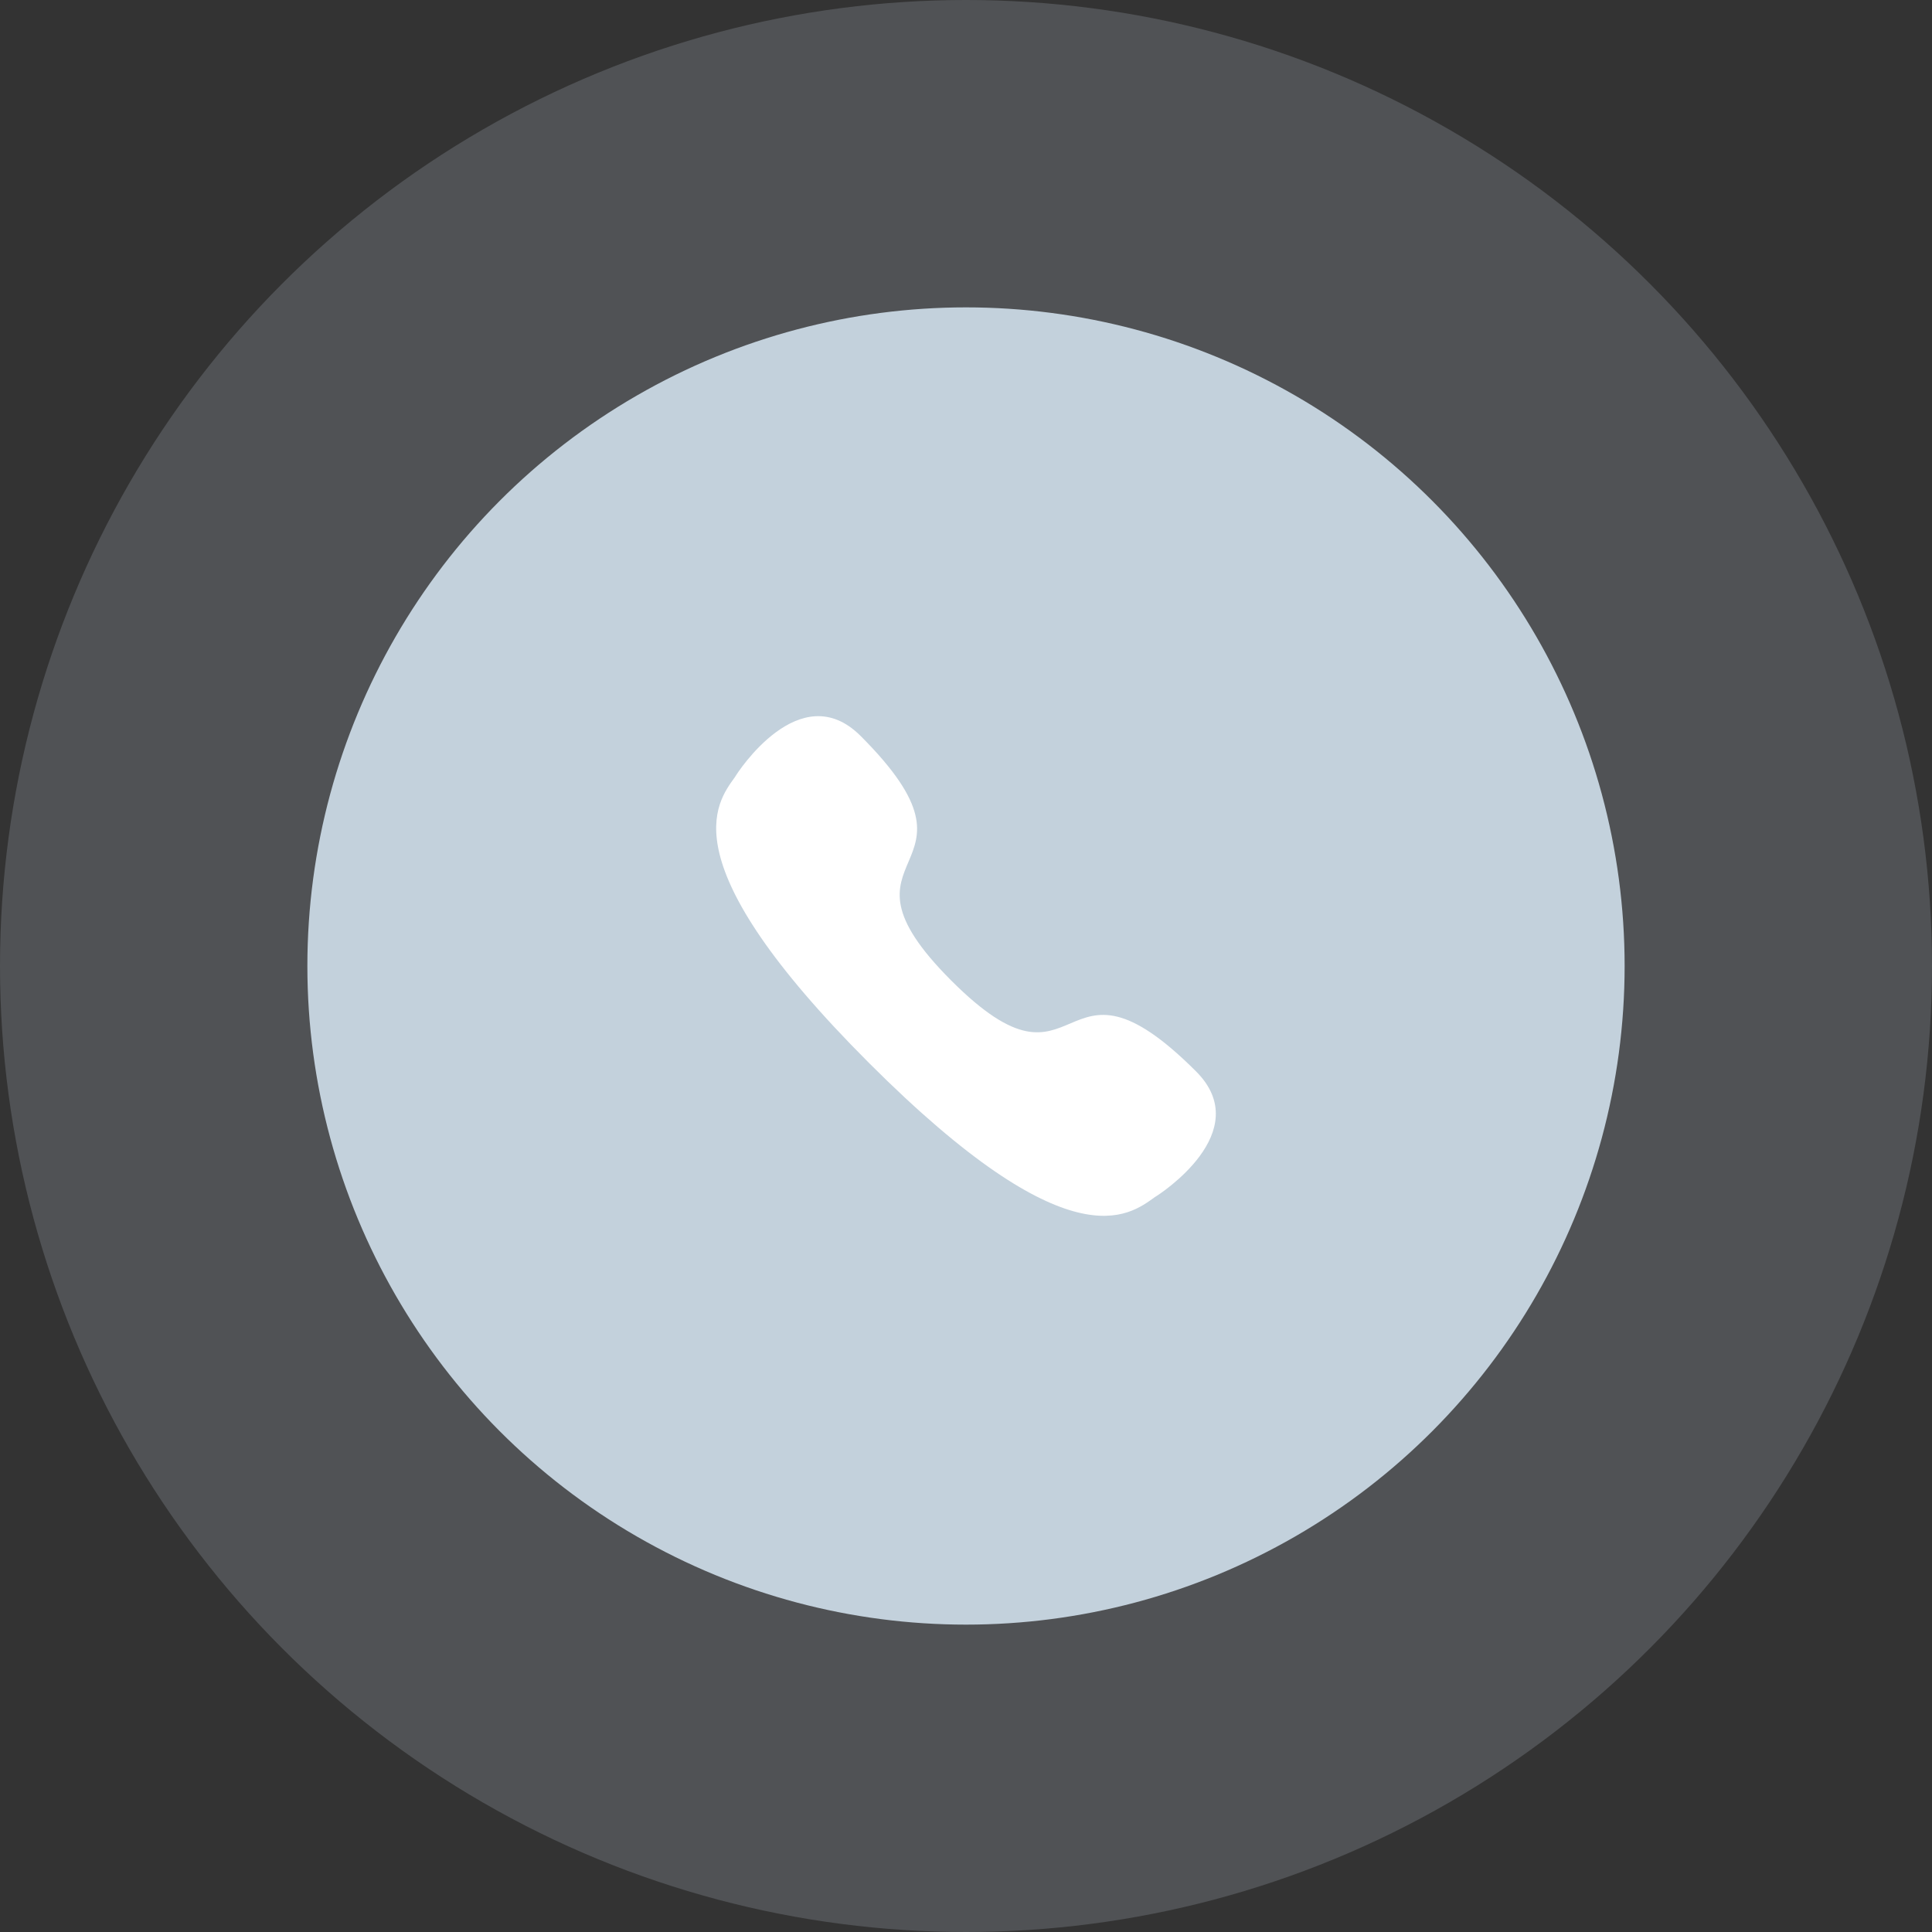 <svg xmlns="http://www.w3.org/2000/svg" width="116" height="116" viewBox="0 0 116 116" fill="none">
    <rect x="0" y="0" width="116" height="116" fill="#333333" stroke="none"/>
    <circle opacity="0.2" cx="58" cy="58" r="58" fill="#C3D1DC"/>
    <circle cx="58" cy="58" r="39.545" fill="#C3D1DC"/>
    <path fill-rule="evenodd" clip-rule="evenodd" d="M52.178 63.823C64.237 75.882 67.771 72.996 69.349 71.869C69.604 71.724 75.446 67.96 71.813 64.328C63.387 55.902 65.097 66.854 57.12 58.879C49.145 50.902 60.098 52.613 51.672 44.187C48.039 40.554 44.275 46.396 44.132 46.649C43.003 48.227 40.118 51.763 52.178 63.823Z" fill="#FFF"/>
</svg>